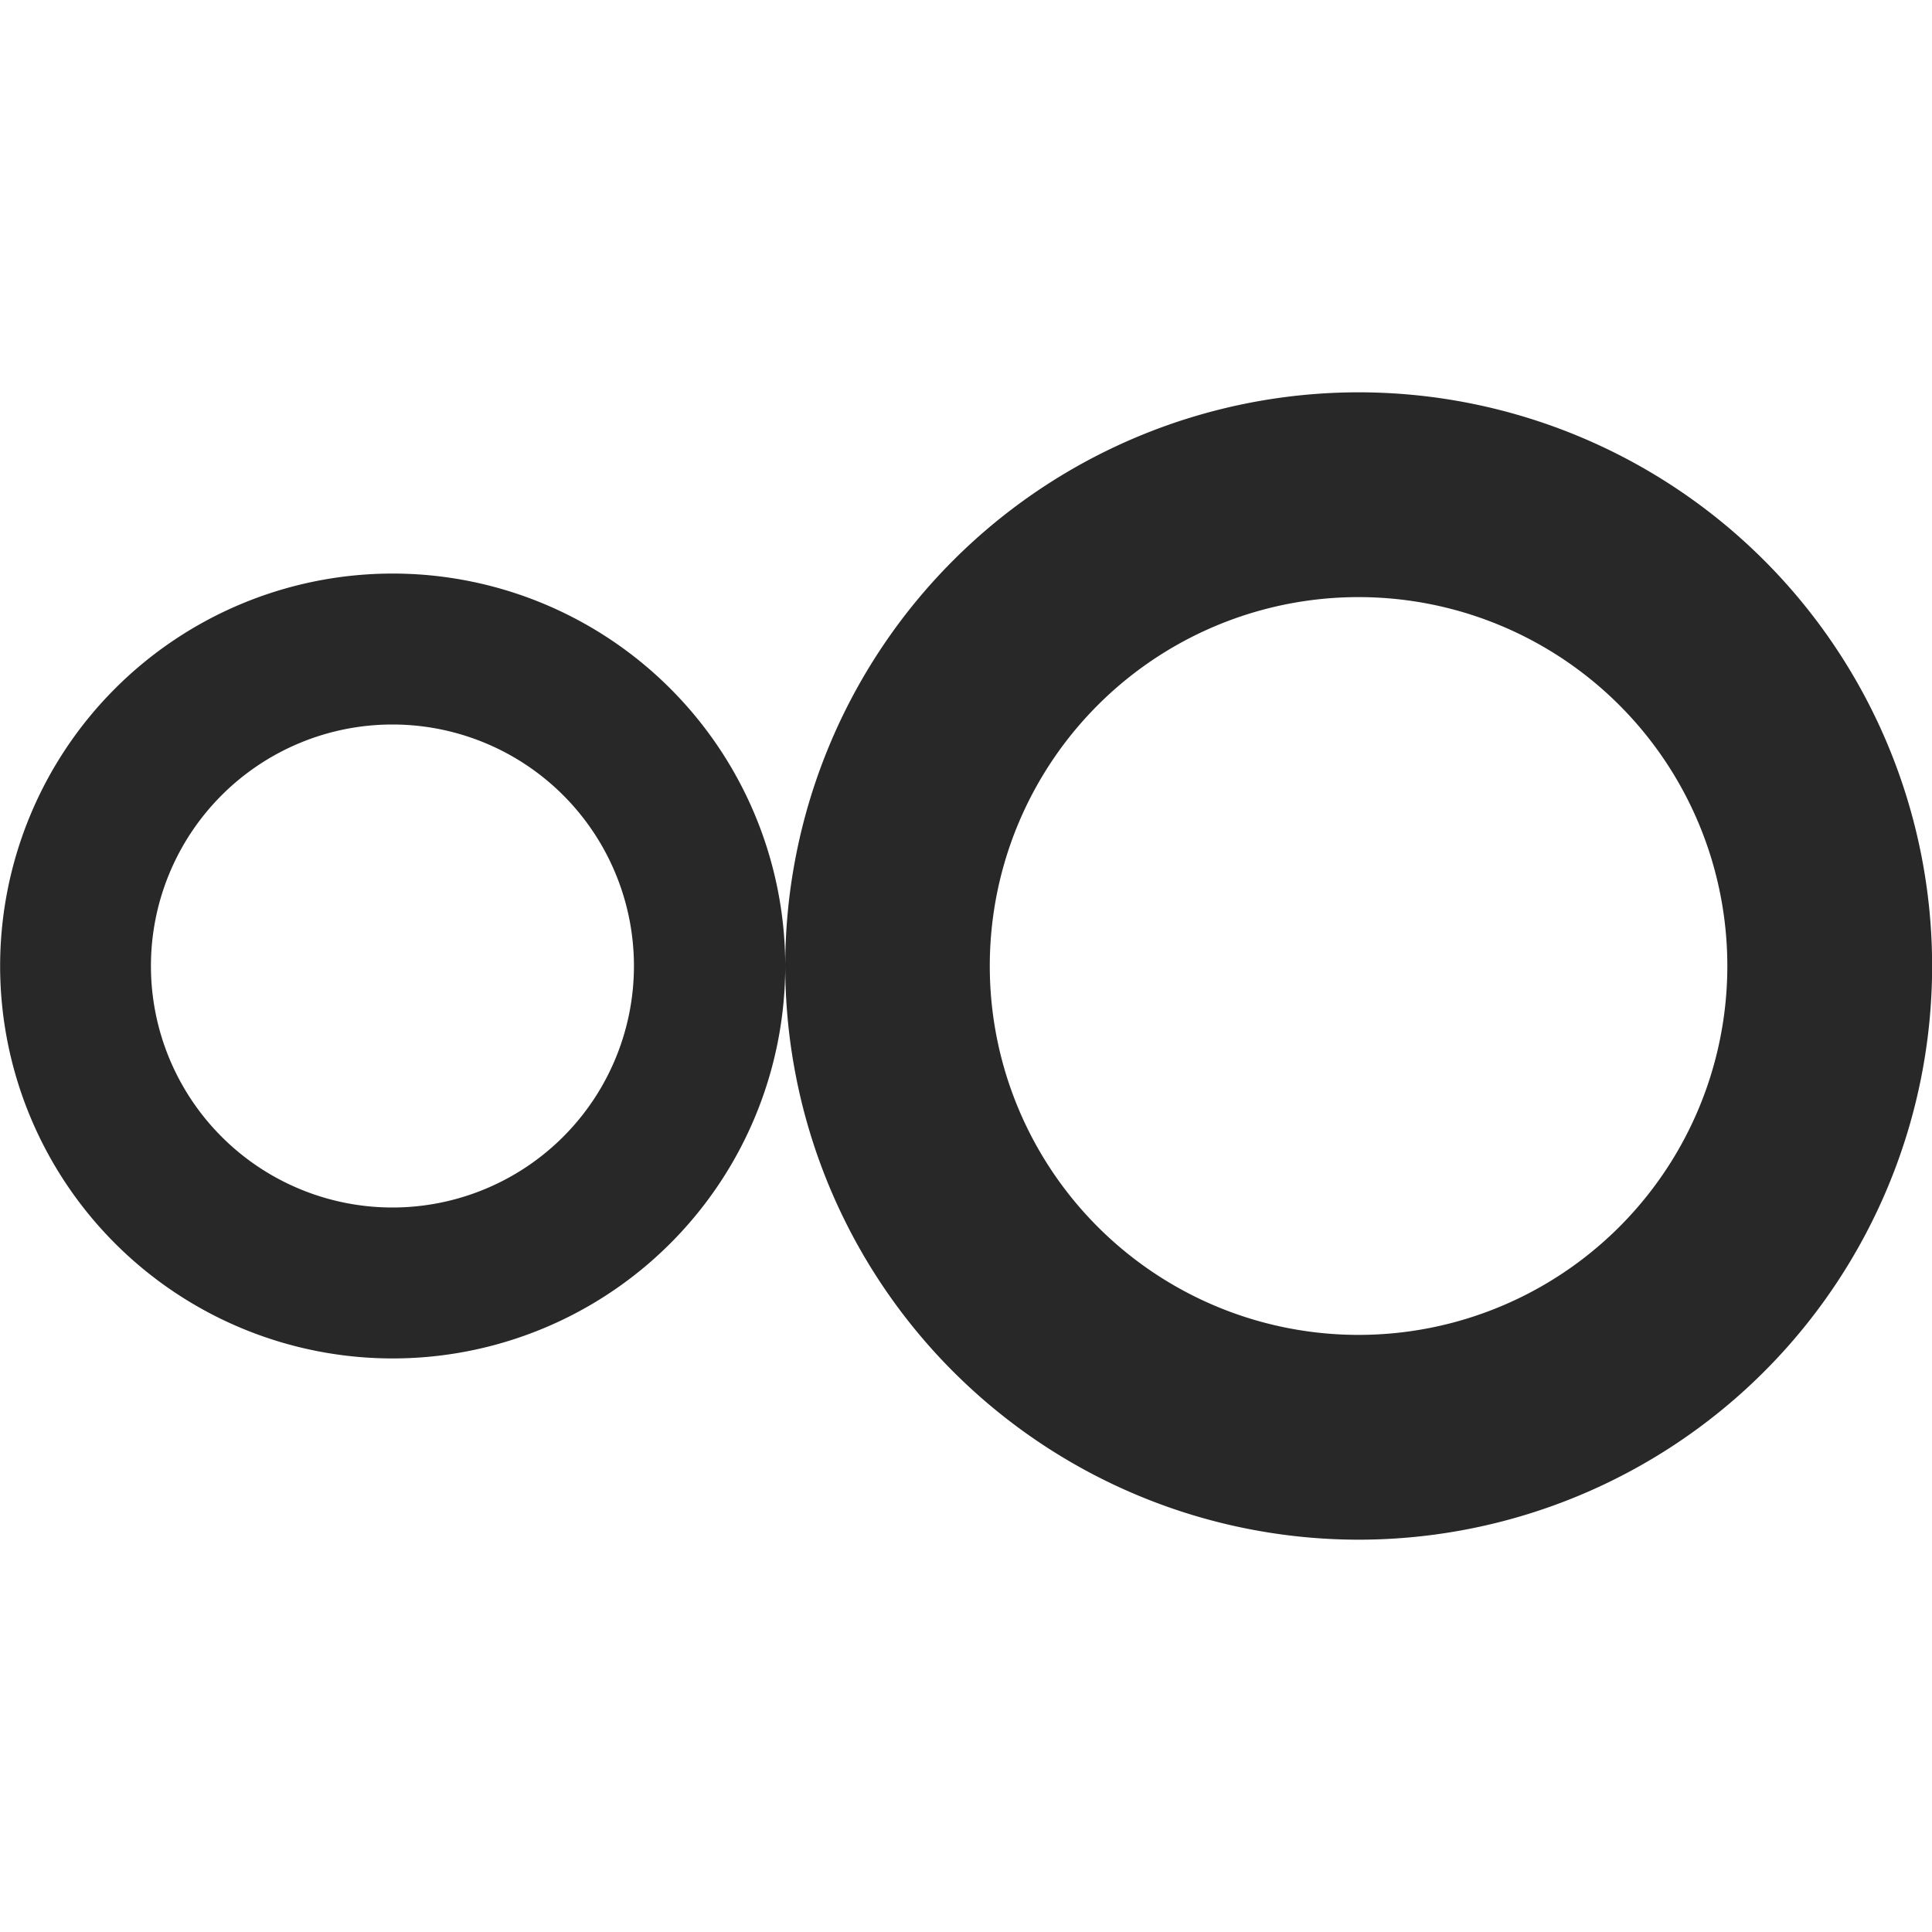 <svg width="16" height="16" version="1.1" xmlns="http://www.w3.org/2000/svg">
  <defs>
    <style type="text/css" id="current-color-scheme">.ColorScheme-Text { color:#282828; } .ColorScheme-Highlight { color:#458588; }</style>
  </defs>
  <path class="ColorScheme-Text" fill="currentColor" d="m11.25 3.249a4.751 4.751 0 0 0-4.747 4.751 4.751 4.751 0 0 0 4.747 4.751 4.751 4.751 0 0 0 4.751-4.751 4.751 4.751 0 0 0-4.751-4.751zm-4.747 4.751a3.251 3.251 0 0 0-3.252-3.25 3.251 3.251 0 0 0-3.25 3.25 3.251 3.251 0 0 0 3.25 3.25 3.251 3.251 0 0 0 3.252-3.25zm4.747-3.055a3.054 3.054 0 0 1 3.055 3.055 3.054 3.054 0 0 1-3.055 3.055 3.054 3.054 0 0 1-3.053-3.055 3.054 3.054 0 0 1 3.053-3.055zm-8 1.055a2 2 0 0 1 2 2 2 2 0 0 1-2 2 2 2 0 0 1-2-2 2 2 0 0 1 2-2z"/>
</svg>
